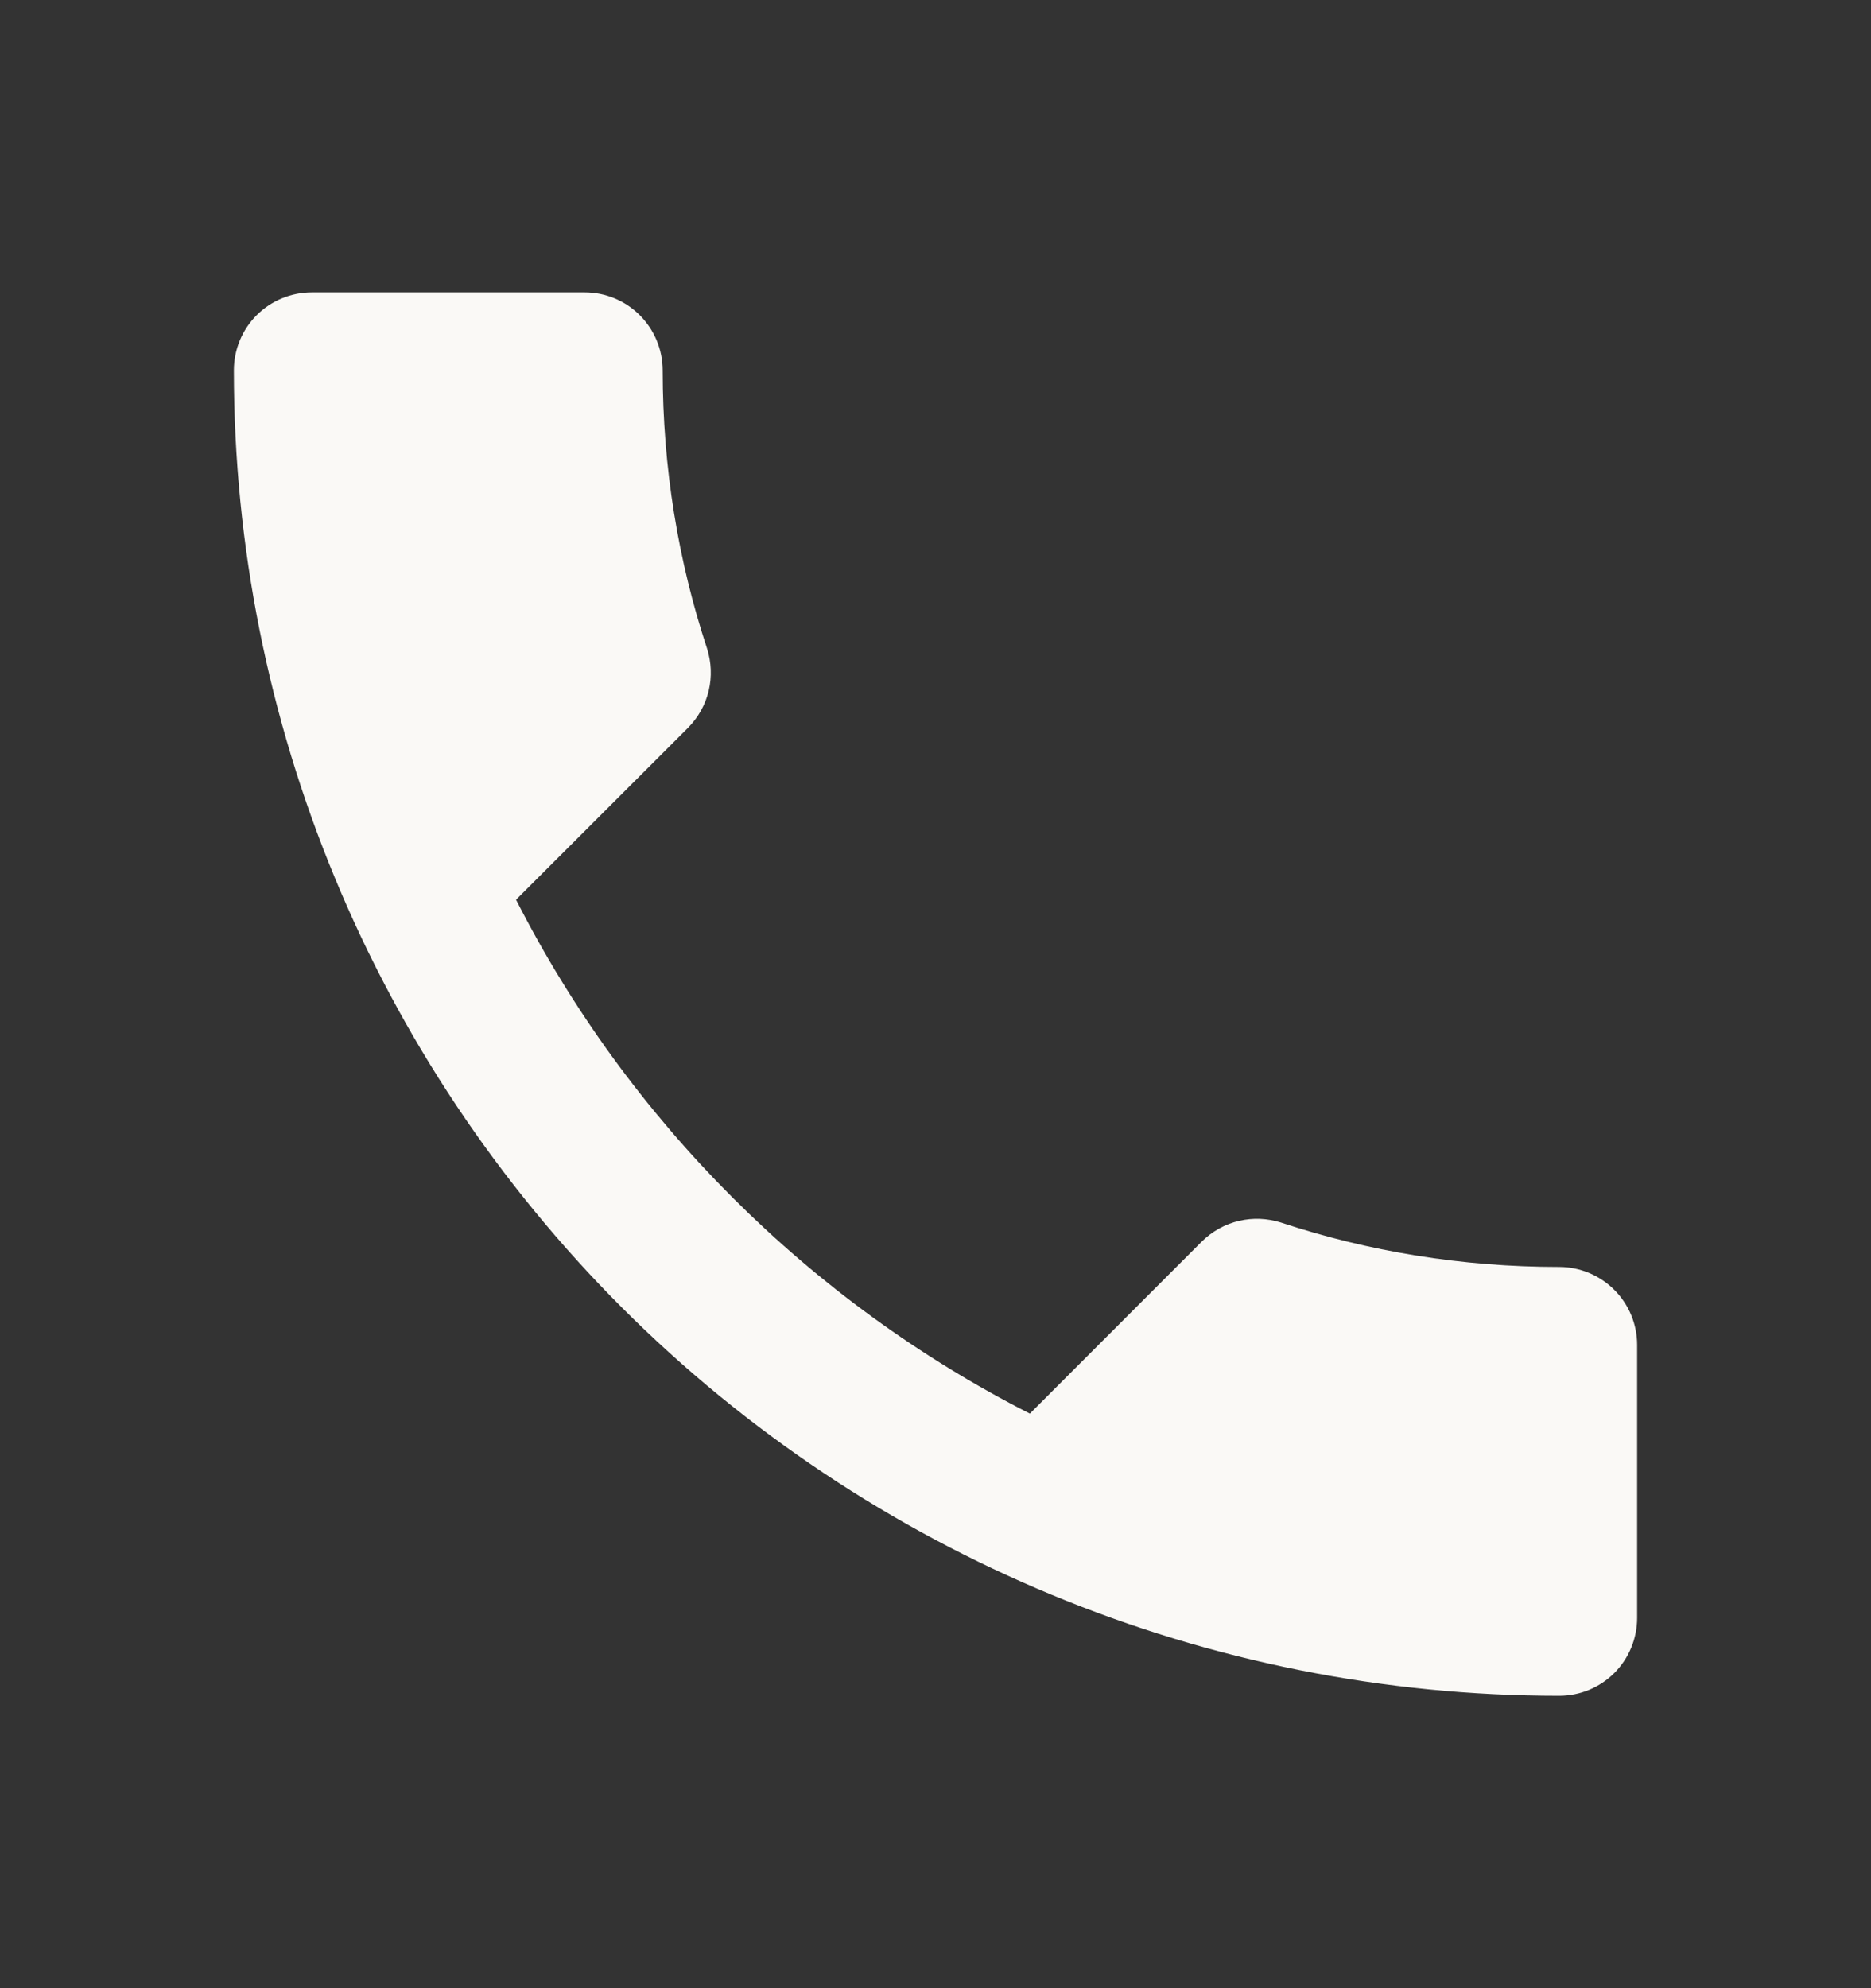 <svg width="16" height="17" viewBox="0 0 16 17" fill="none" xmlns="http://www.w3.org/2000/svg">
<rect x="0" y="0" width="16" height="17" fill="#333333" stroke="none"/>
<path d="M4.413 7.693C5.373 9.58 6.92 11.127 8.807 12.087L10.273 10.62C10.46 10.433 10.72 10.38 10.953 10.453C11.7 10.7 12.5 10.833 13.333 10.833C13.51 10.833 13.68 10.904 13.805 11.029C13.93 11.154 14 11.323 14 11.5V13.833C14 14.01 13.93 14.18 13.805 14.305C13.68 14.43 13.51 14.5 13.333 14.5C10.328 14.5 7.445 13.306 5.319 11.181C3.194 9.055 2 6.172 2 3.167C2 2.99 2.07 2.82 2.195 2.695C2.32 2.57 2.49 2.5 2.667 2.5H5C5.177 2.5 5.346 2.57 5.471 2.695C5.596 2.82 5.667 2.99 5.667 3.167C5.667 4 5.8 4.8 6.047 5.547C6.12 5.78 6.067 6.04 5.88 6.227L4.413 7.693Z" fill="#FAF9F6"/>
</svg>
